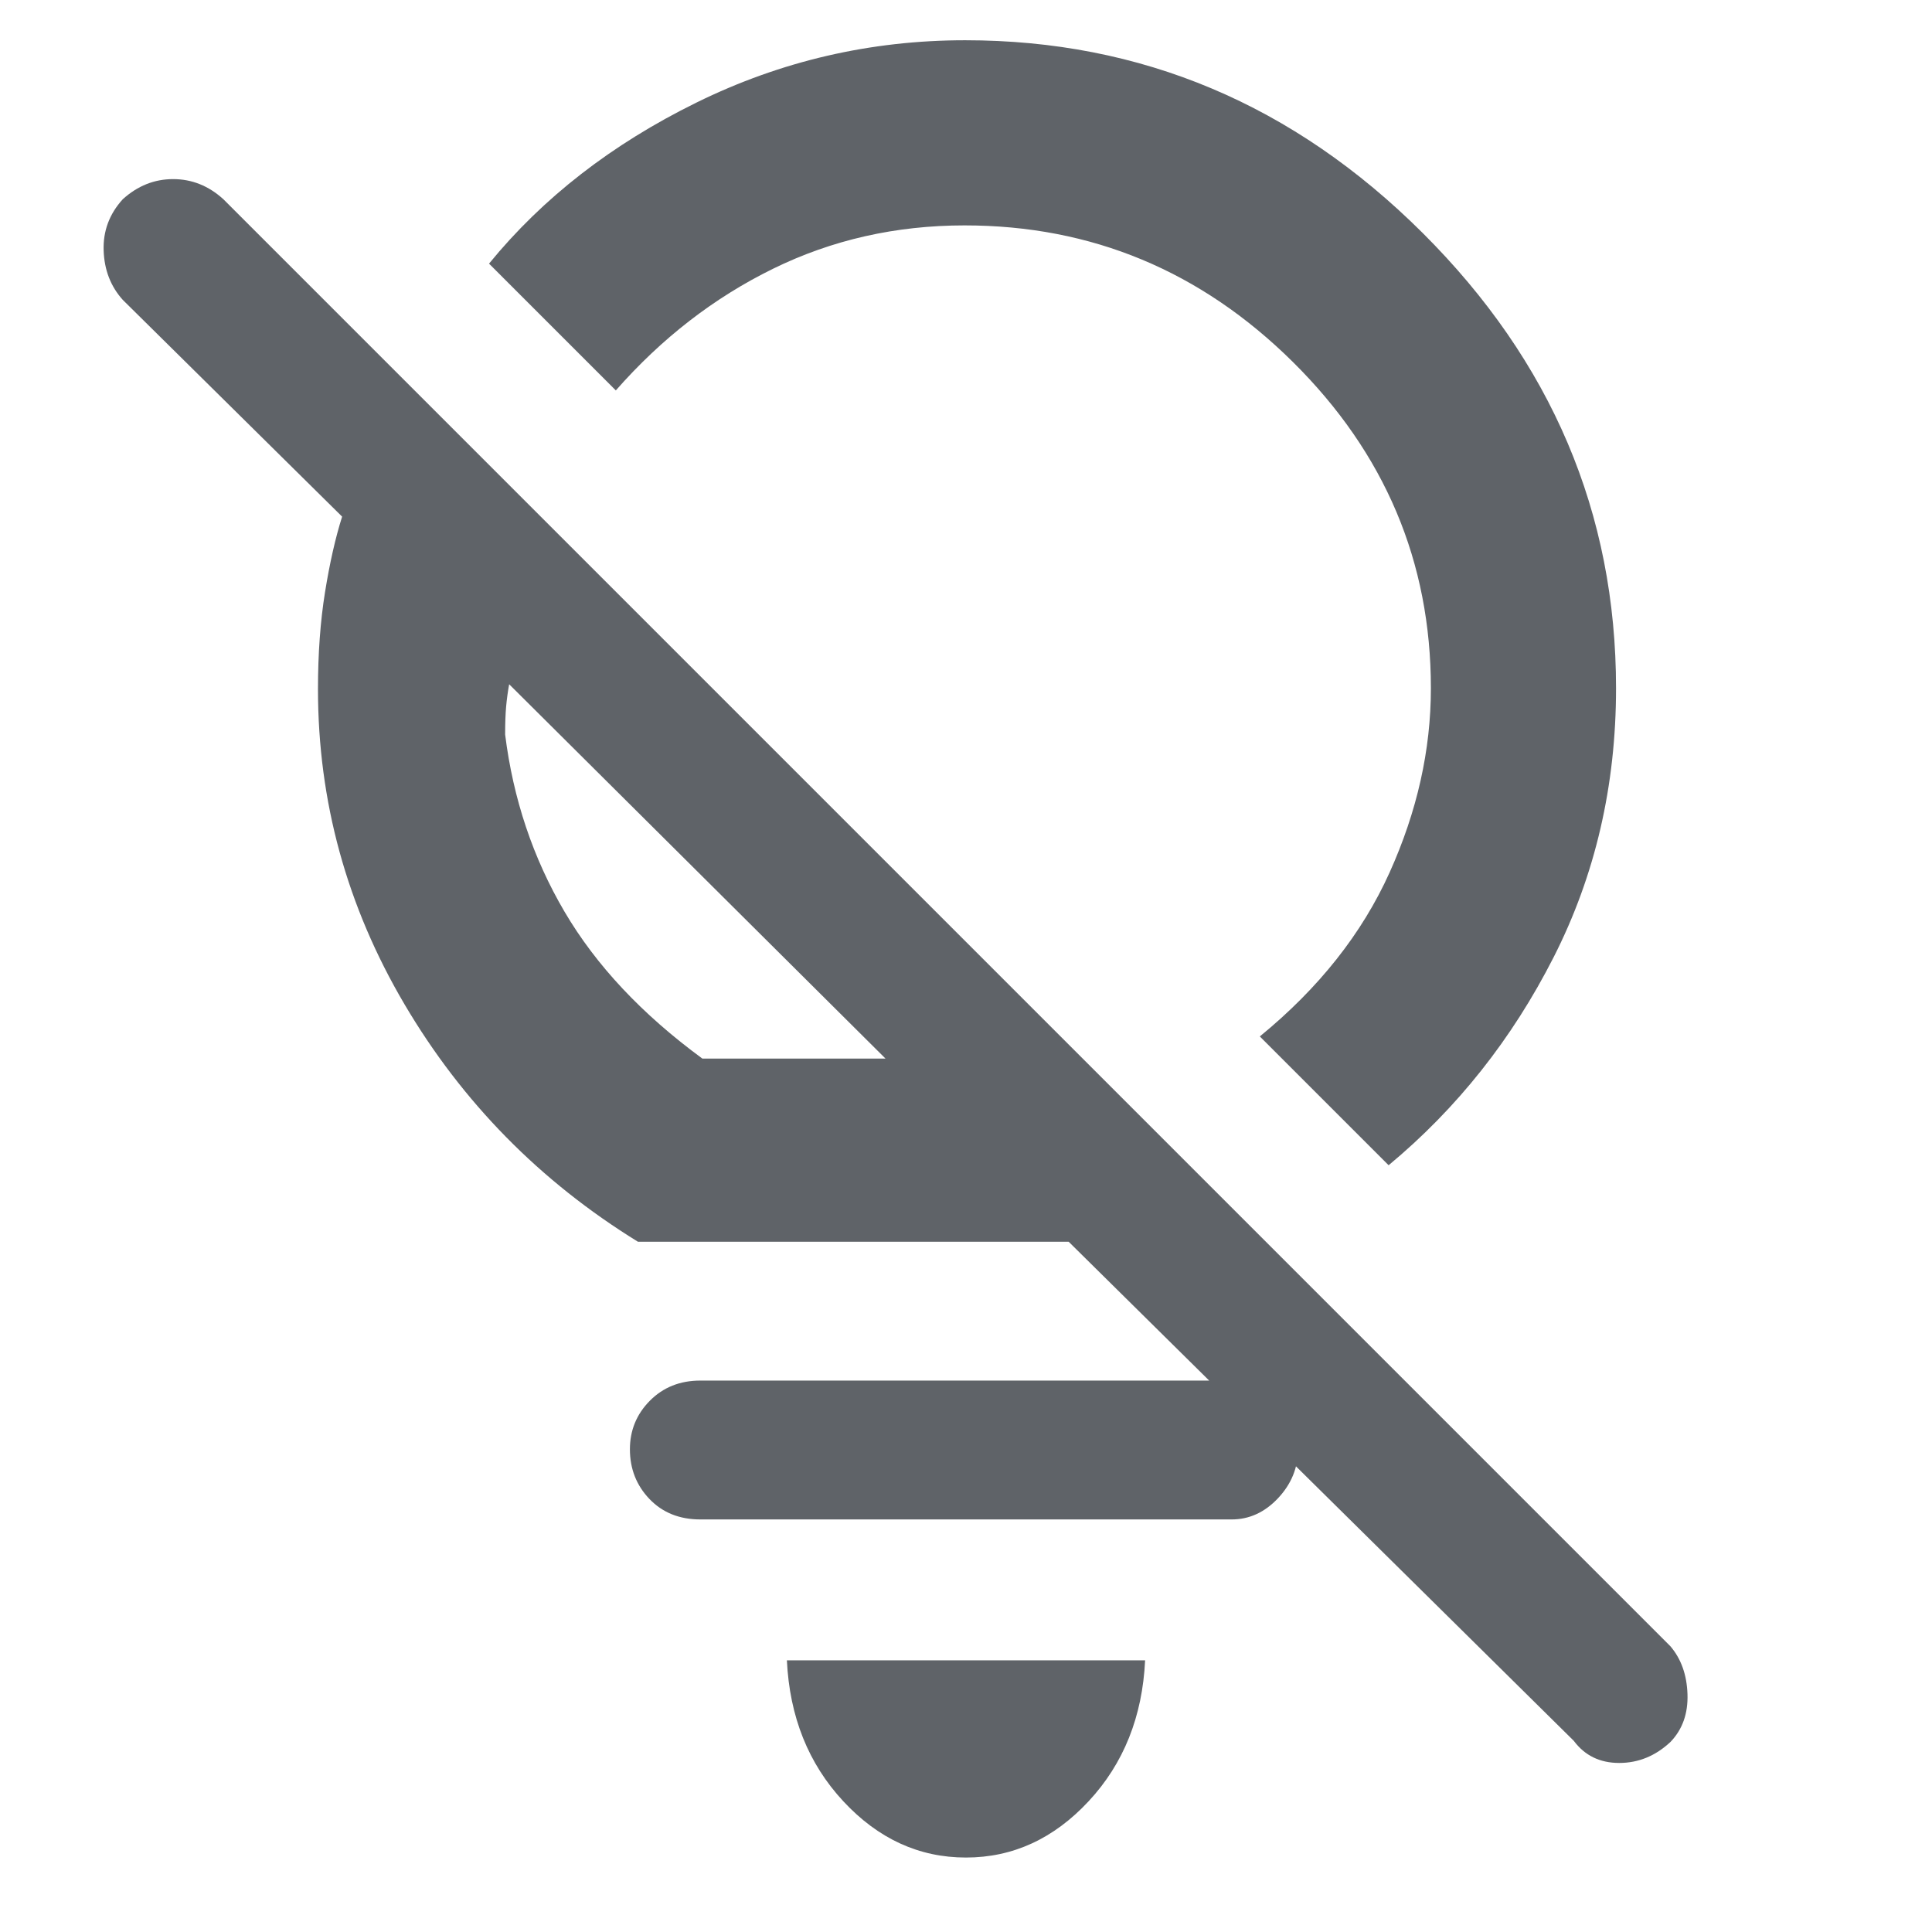 <svg xmlns="http://www.w3.org/2000/svg" height="48px" viewBox="0 -960 960 960" width="48px" fill="#5f6368"><path d="M479.96-37Q445-37 419-65t-28-70h178q-2 42-28.04 70-26.03 28-61 28Zm-.63-811q-51.33 0-95.27 21.57T306-766l-63-63q40-49 103-80t133.61-31q131.18 0 227.29 95.75Q803-748.5 803-618q0 72.61-31 133.62-31 61.01-82 103.38l-64-64q44-36 64.5-81.5T711-618q0-94.25-68.57-162.13Q573.87-848 479.33-848ZM531-343H316.96Q244-388 201-460.97q-43-72.96-43-156.62 0-26.41 3.5-48.16 3.5-21.75 8.5-37.54L61-811q-9-10-9.5-24.5T61-861q11.04-10 25.02-10T111-861l719 719q8 9.36 8.5 23.77t-8.39 23.73Q818.94-84 804.57-84T782-95L531-343Zm-182-91h91L253-620q-1 5.5-1.5 11t-.5 14q6 48 29.5 88t68.5 73Zm-9-101Zm125-72ZM348-205q-15.58 0-25.29-10.16-9.71-10.16-9.71-24.7 0-14.12 9.92-24.13Q332.85-274 348-274h264q13.15 0 23.08 10.1 9.92 10.09 9.92 23.92 0 13.82-9.92 24.4Q625.15-205 612-205H348Z"/></svg>